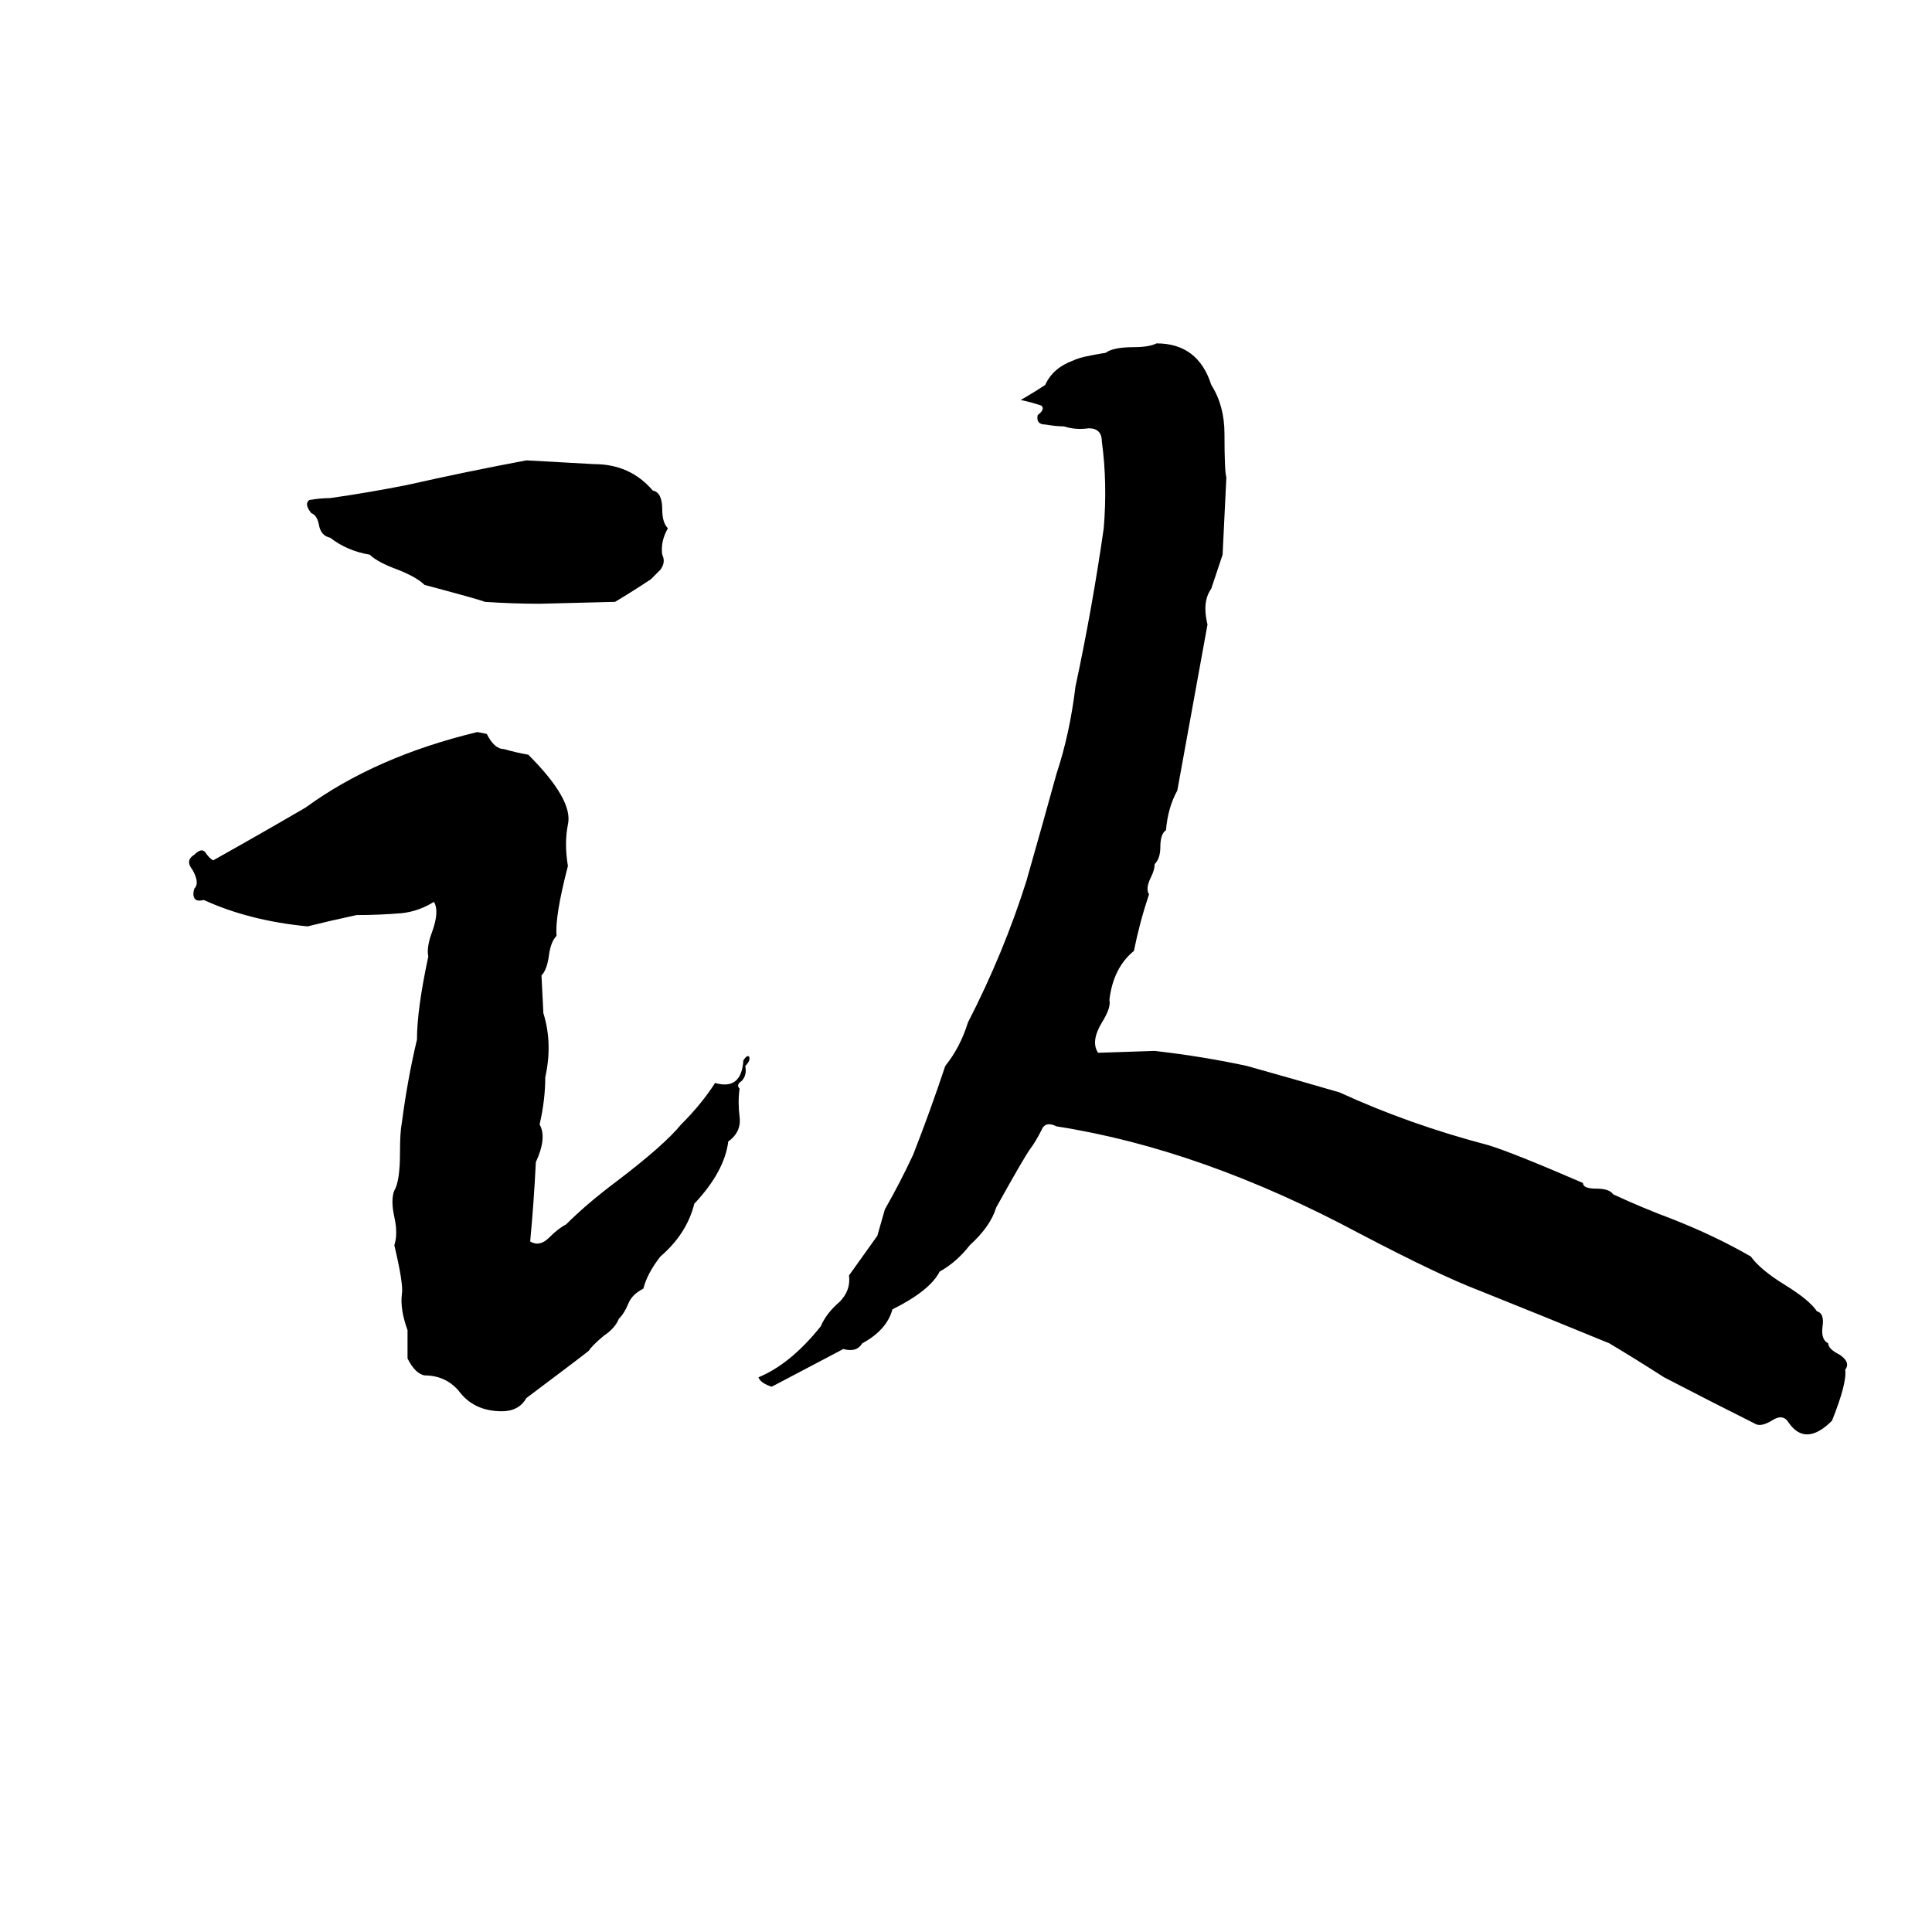 <svg xmlns="http://www.w3.org/2000/svg" viewBox="0 -800 1024 1024">
	<path fill="#000000" d="M613 -618Q635 -618 642 -596Q649 -585 649 -570Q649 -550 650 -547Q649 -526 648 -506Q645 -497 642 -488Q637 -481 640 -469Q632 -425 624 -381Q619 -372 618 -360Q615 -358 615 -351Q615 -345 612 -342Q612 -339 610 -335Q607 -329 609 -326Q604 -311 601 -296Q590 -287 588 -270Q589 -266 584 -258Q578 -248 582 -242L612 -243Q638 -240 661 -235Q686 -228 710 -221Q747 -204 789 -193Q802 -189 839 -173Q839 -170 846 -170Q853 -170 855 -167Q870 -160 886 -154Q909 -145 928 -134Q933 -127 946 -119Q959 -111 963 -105Q967 -104 966 -97Q965 -90 969 -88Q969 -85 975 -82Q981 -78 978 -74Q979 -67 971 -47Q957 -33 948 -46Q945 -51 939 -47Q934 -44 931 -45Q907 -57 882 -70Q868 -79 853 -88Q819 -102 784 -116Q763 -124 721 -146Q637 -191 560 -203Q554 -206 552 -201Q549 -195 546 -191Q543 -187 528 -160Q525 -150 514 -140Q507 -131 498 -126Q493 -116 473 -106Q470 -95 457 -88Q454 -83 447 -85Q428 -75 409 -65Q403 -67 402 -70Q419 -77 435 -97Q438 -104 445 -110Q451 -116 450 -124L465 -145Q467 -152 469 -159Q477 -173 484 -188Q493 -211 501 -235Q509 -245 513 -258Q532 -295 544 -333Q552 -361 560 -390Q567 -411 570 -436Q579 -478 585 -520Q587 -544 584 -566Q584 -573 577 -573Q570 -572 564 -574Q560 -574 554 -575Q549 -575 550 -580Q554 -583 552 -585Q546 -587 541 -588Q548 -592 554 -596Q558 -605 569 -609Q573 -611 586 -613Q590 -616 601 -616Q609 -616 613 -618ZM279 -556L315 -554Q334 -554 346 -540Q351 -539 351 -530Q351 -523 354 -520Q350 -513 351 -506Q353 -502 350 -498Q347 -495 345 -493Q336 -487 326 -481L286 -480Q272 -480 257 -481Q255 -482 225 -490Q221 -494 211 -498Q200 -502 196 -506Q184 -508 175 -515Q170 -516 169 -522Q168 -527 165 -528Q161 -533 164 -535Q170 -536 175 -536Q196 -539 216 -543Q247 -550 279 -556ZM253 -412L258 -411Q262 -403 267 -403Q274 -401 280 -400Q304 -376 301 -363Q299 -353 301 -341Q294 -314 295 -304Q292 -301 291 -294Q290 -286 287 -283L288 -263Q293 -247 289 -229Q289 -217 286 -204Q290 -197 284 -184Q283 -163 281 -142Q286 -139 291 -144Q296 -149 300 -151Q311 -162 327 -174Q352 -193 361 -204Q372 -215 379 -226Q393 -222 394 -238Q396 -241 397 -240Q398 -238 395 -235Q396 -230 393 -227Q390 -225 392 -223Q391 -216 392 -208Q393 -200 386 -195Q384 -179 368 -162Q364 -146 350 -134Q343 -125 341 -117Q335 -114 333 -109Q331 -104 328 -101Q326 -96 320 -92Q314 -87 312 -84Q307 -80 279 -59Q275 -52 266 -52Q251 -52 243 -63Q236 -71 225 -71Q220 -72 216 -80Q216 -87 216 -95Q212 -106 213 -114Q214 -119 209 -140Q211 -146 209 -155Q207 -164 209 -169Q212 -174 212 -189Q212 -200 213 -205Q216 -228 221 -249Q221 -265 227 -293Q226 -298 229 -306Q233 -317 230 -322Q222 -317 213 -316Q201 -315 189 -315Q175 -312 163 -309Q132 -312 108 -323Q104 -322 103 -324Q102 -326 103 -329Q106 -332 102 -339Q98 -344 103 -347Q107 -351 109 -348Q111 -345 113 -344Q138 -358 162 -372Q199 -399 253 -412Z"/>
</svg>